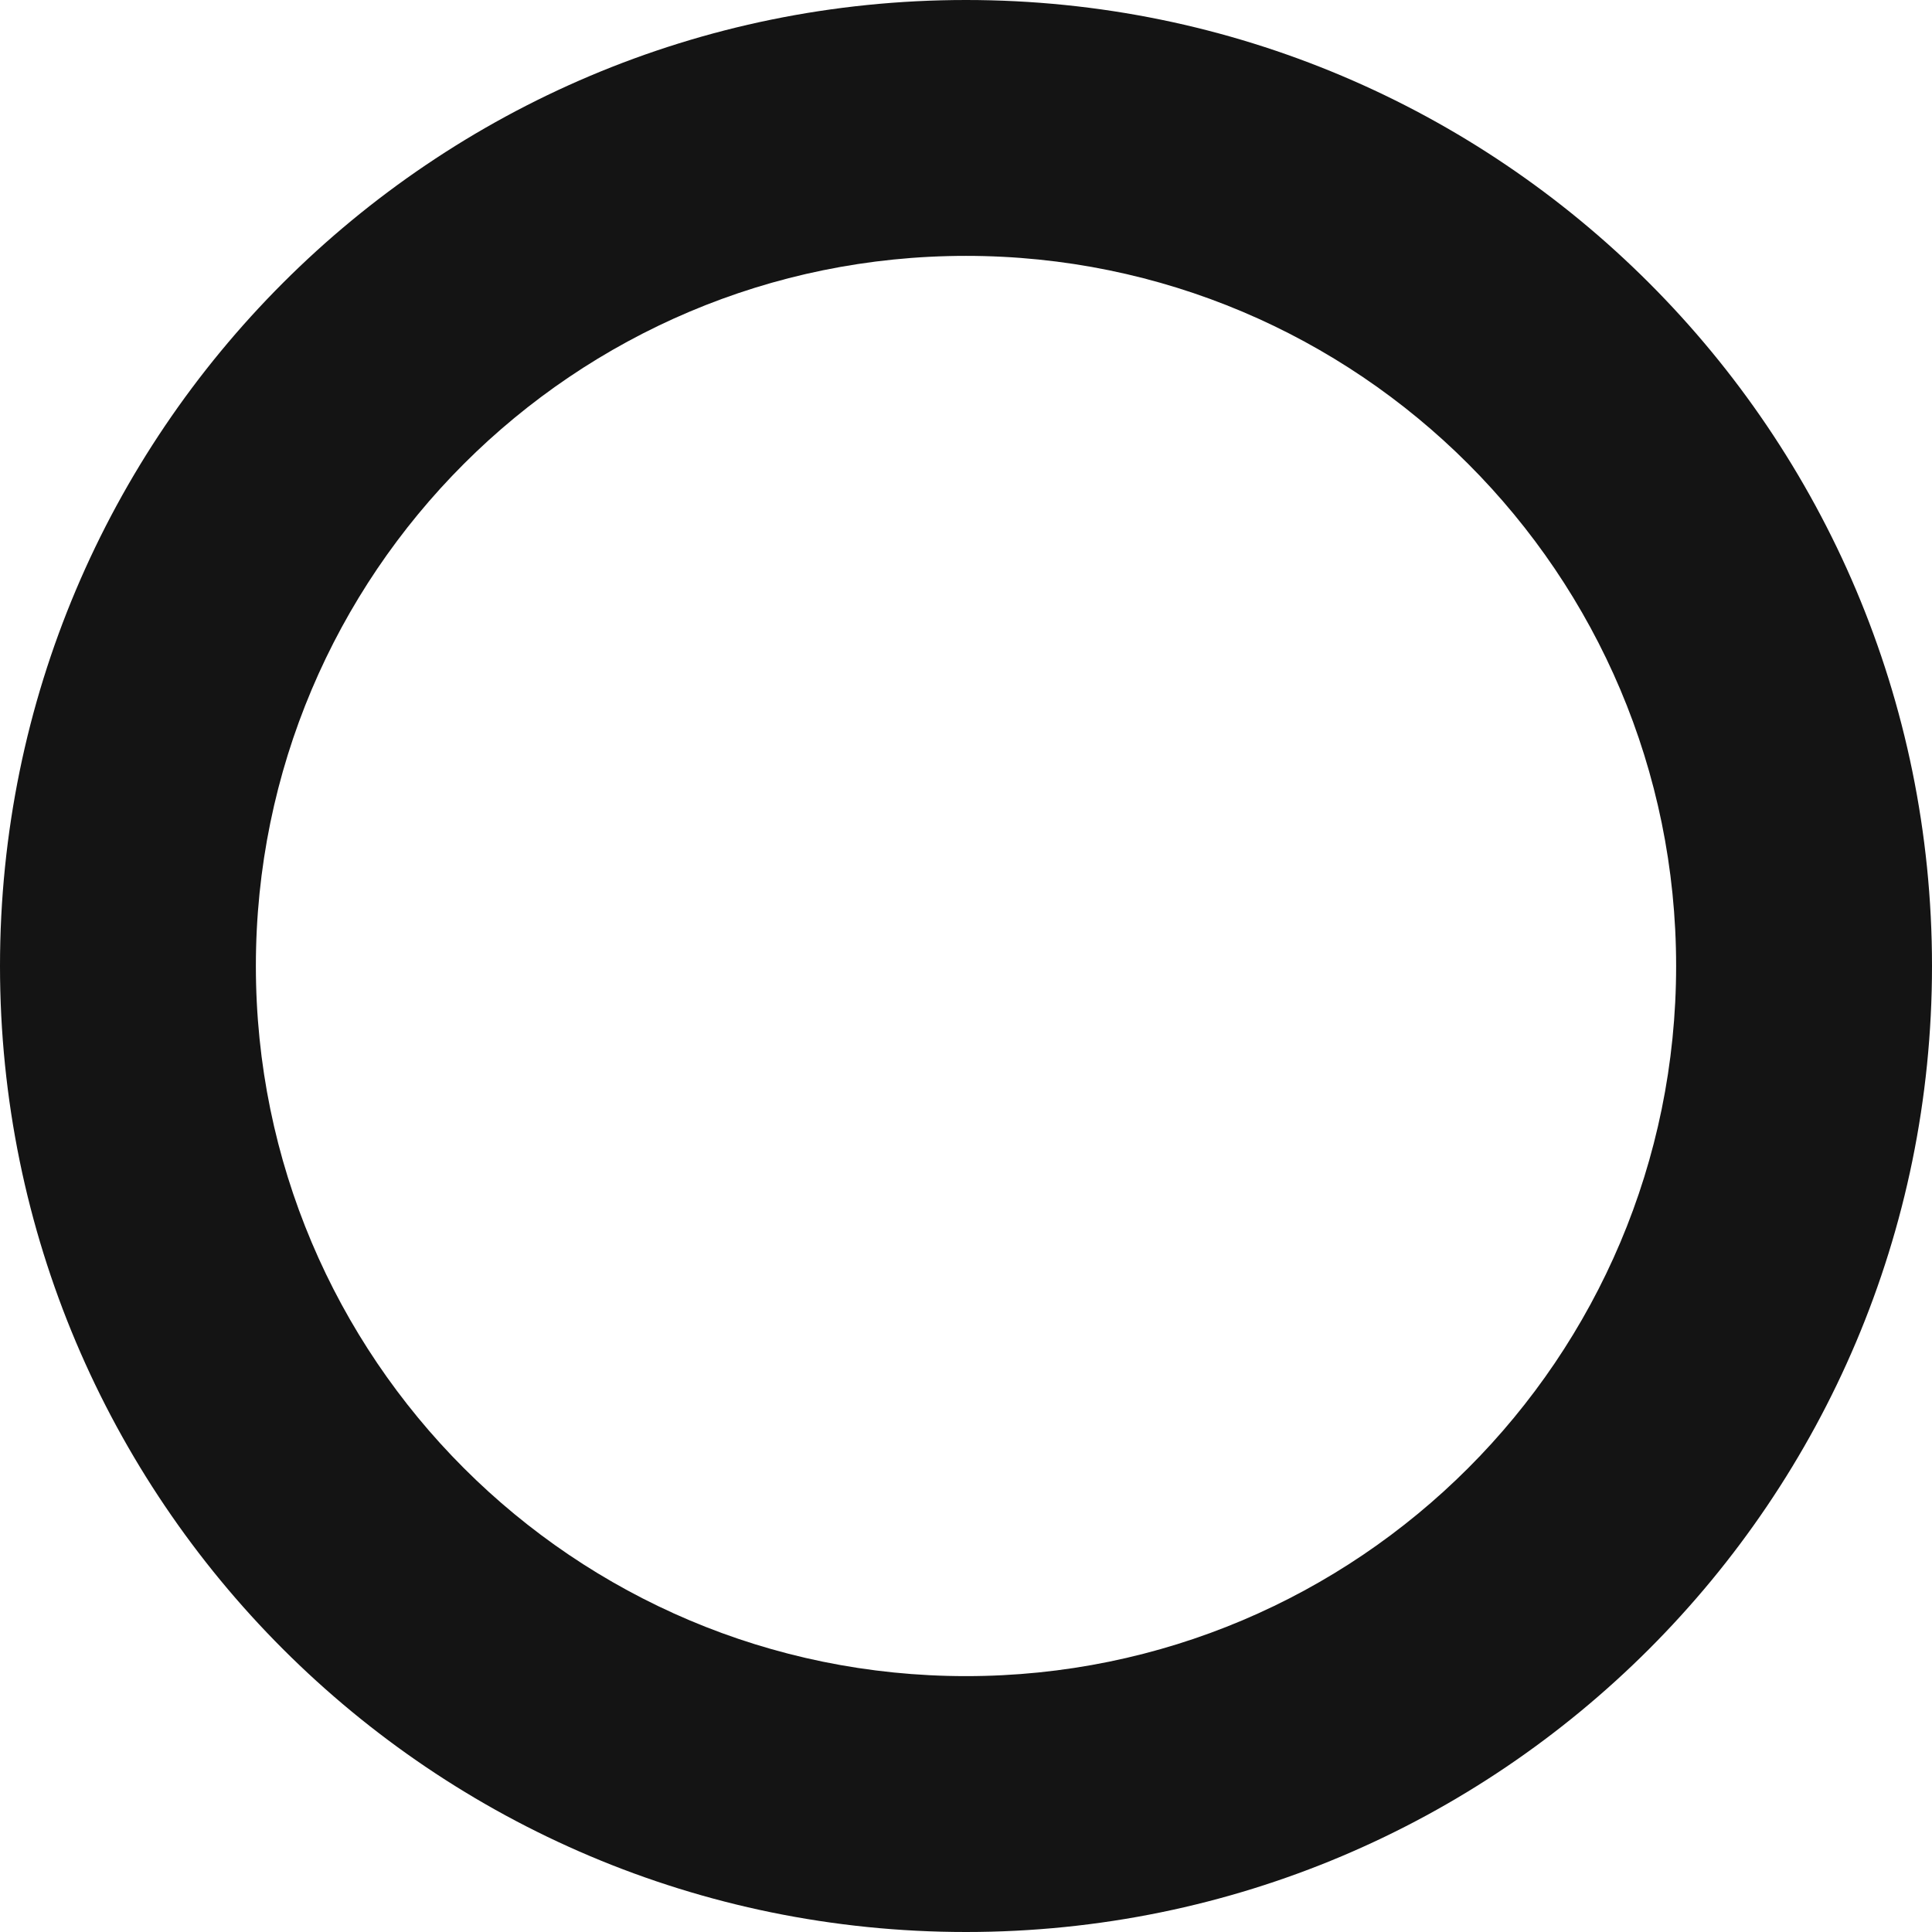<svg width="1299" height="1299" xmlns="http://www.w3.org/2000/svg" xmlns:xlink="http://www.w3.org/1999/xlink" xml:space="preserve" overflow="hidden"><defs><clipPath id="clip0"><rect x="0" y="0" width="1299" height="1299"/></clipPath></defs><g clip-path="url(#clip0)"><rect x="0" y="0" width="1299" height="1299" fill="#FFFFFF" fill-opacity="0"/><path d="M0 649.5C-8.269e-14 290.791 290.791-8.269e-14 649.5-1.6538e-13 1008.21-3.3076e-13 1299 290.791 1299 649.5 1299 1008.21 1008.21 1299 649.5 1299 290.791 1299-4.1345e-13 1008.21 0 649.5ZM172.039 649.5C172.039 913.194 385.806 1126.96 649.5 1126.96 913.194 1126.96 1126.96 913.194 1126.96 649.5 1126.96 385.806 913.194 172.039 649.5 172.039 385.806 172.039 172.039 385.806 172.039 649.5Z" fill="#141414" fill-rule="evenodd"/></g></svg>
